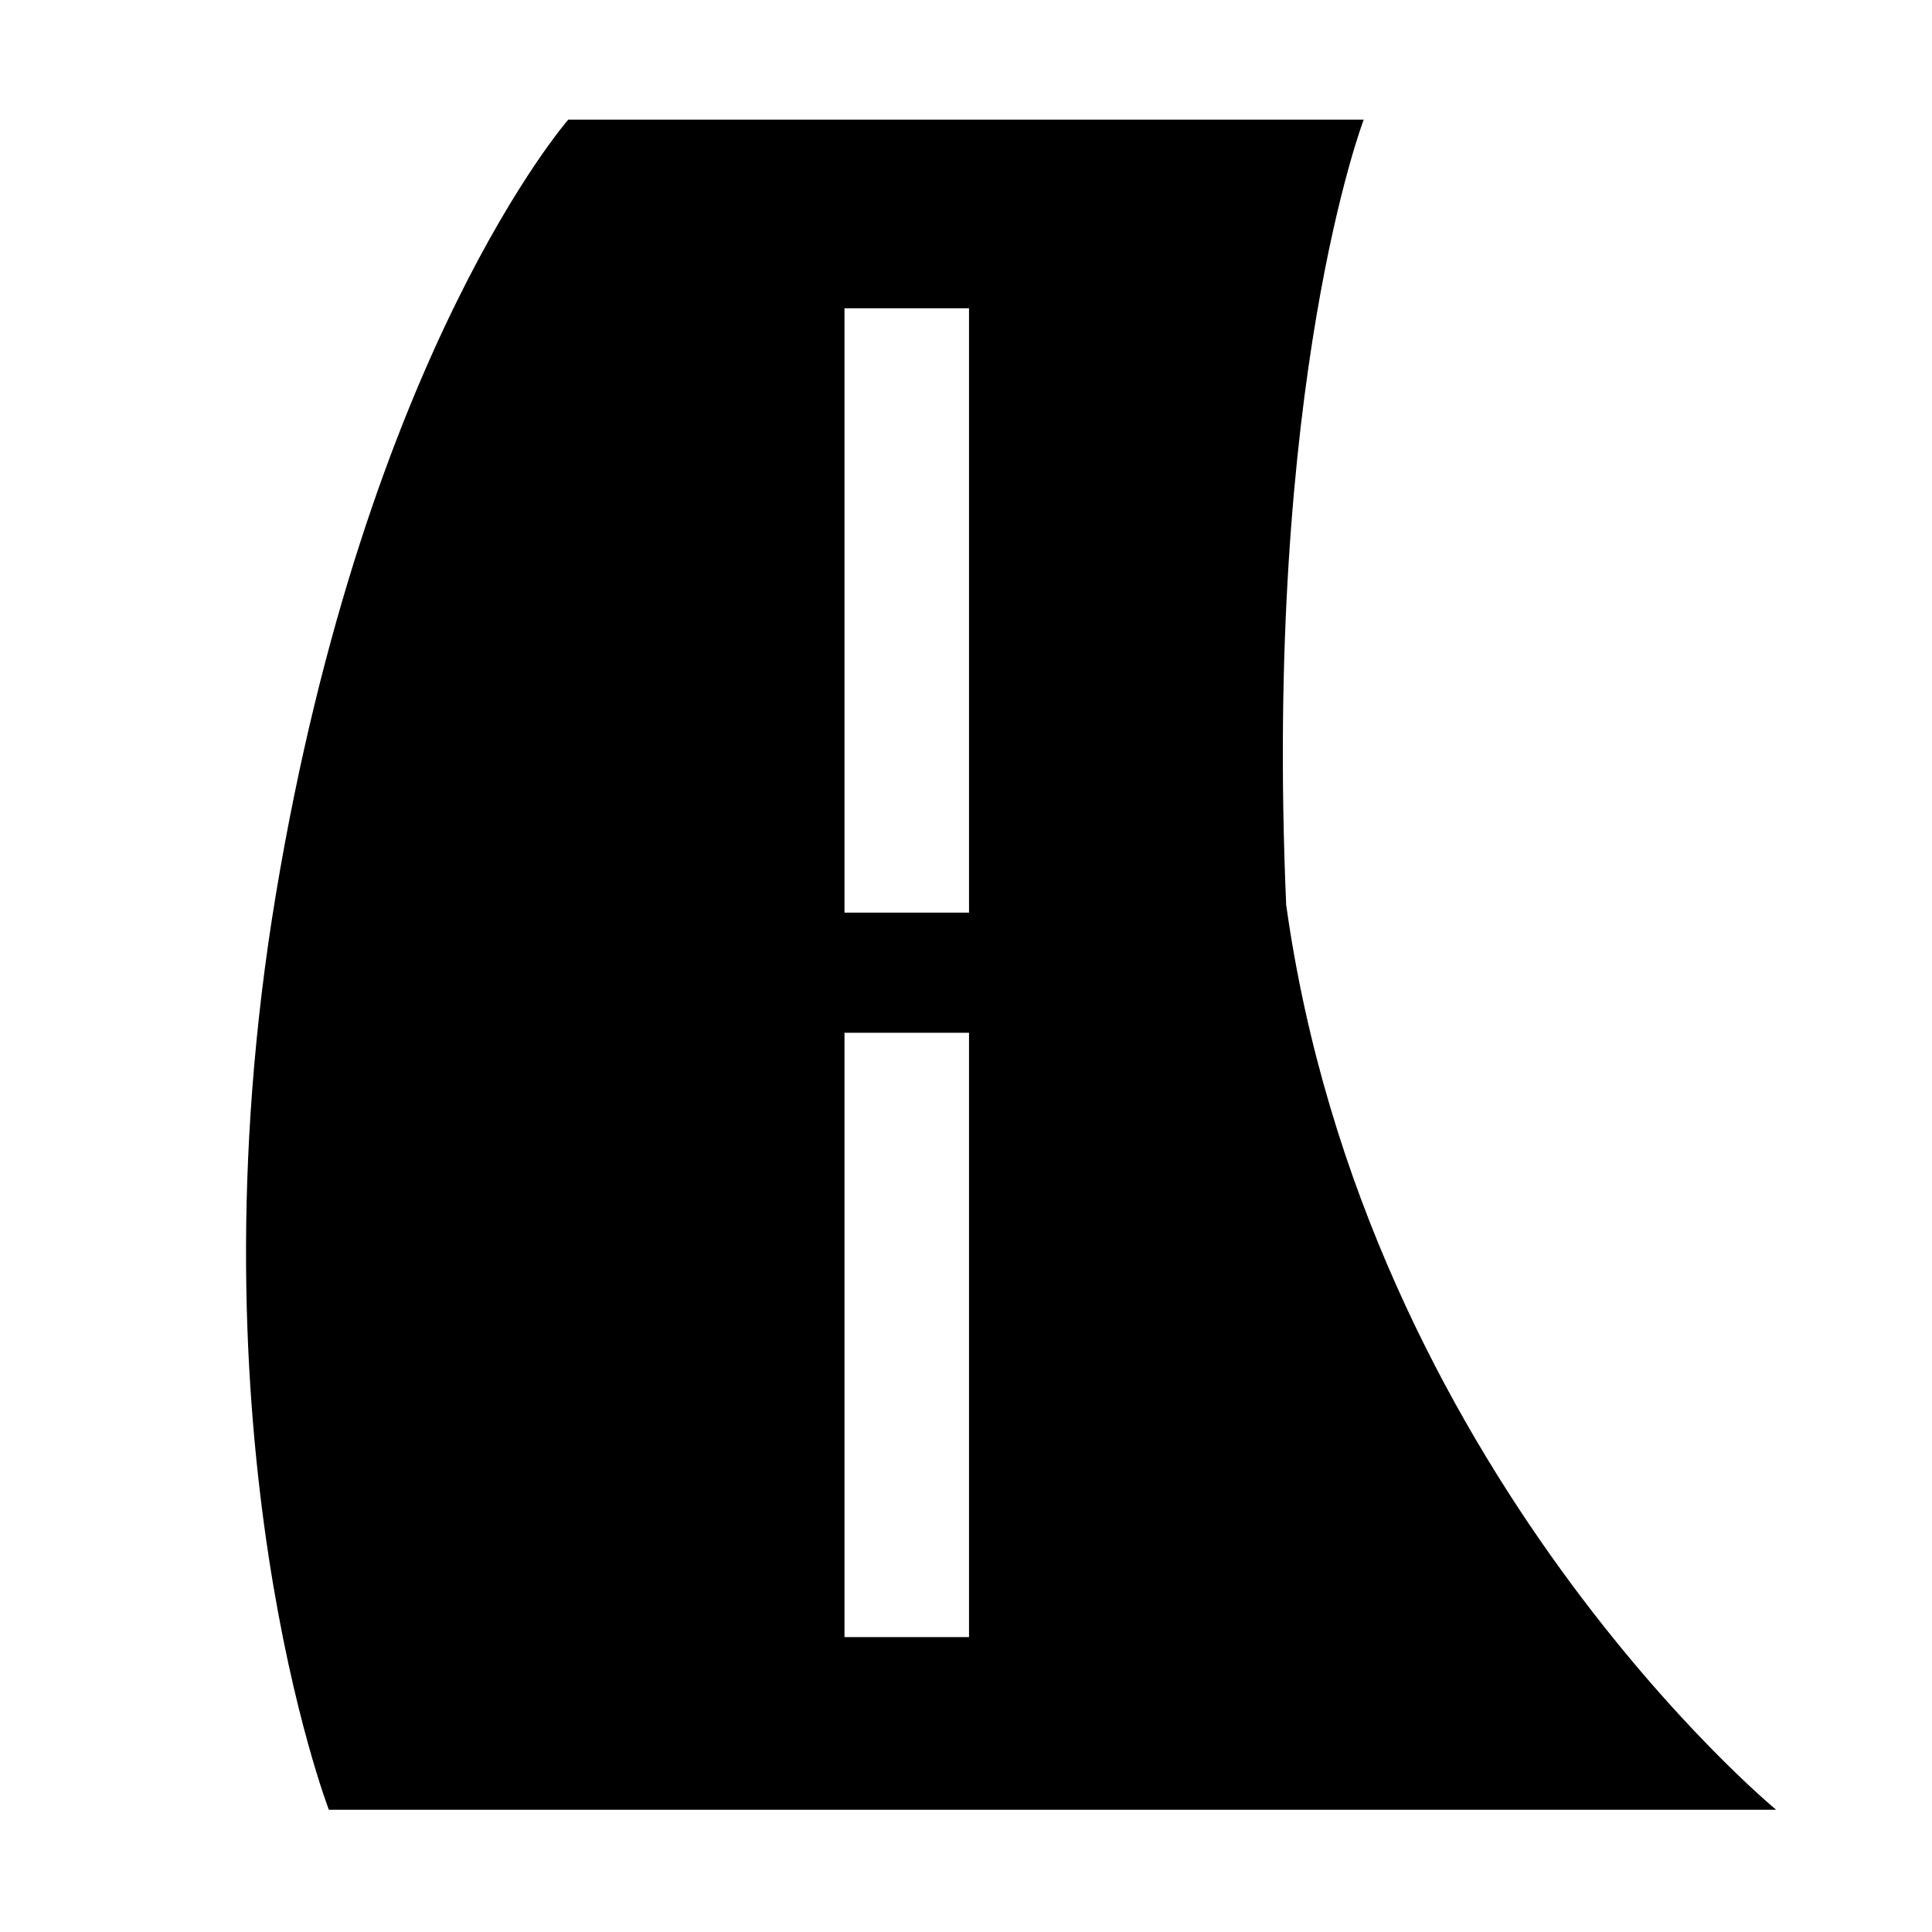 <?xml version="1.0" standalone="no"?><!DOCTYPE svg PUBLIC "-//W3C//DTD SVG 1.1//EN" "http://www.w3.org/Graphics/SVG/1.1/DTD/svg11.dtd"><svg t="1715917280902" class="icon" viewBox="0 0 1024 1024" version="1.1" xmlns="http://www.w3.org/2000/svg" p-id="39076" xmlns:xlink="http://www.w3.org/1999/xlink" width="32" height="32"><path d="M681.7 479.6c-12-277.5 41.1-416.2 41.1-416.2H301.2S194.3 185.6 146.3 473.6s28 485.6 28 485.6h767.1c-0.1 0-217.7-179.6-259.7-479.6zM513.6 867.7h-66V547.4h66v320.3z m0-384h-66V163.4h66v320.3z" p-id="39077"></path></svg>